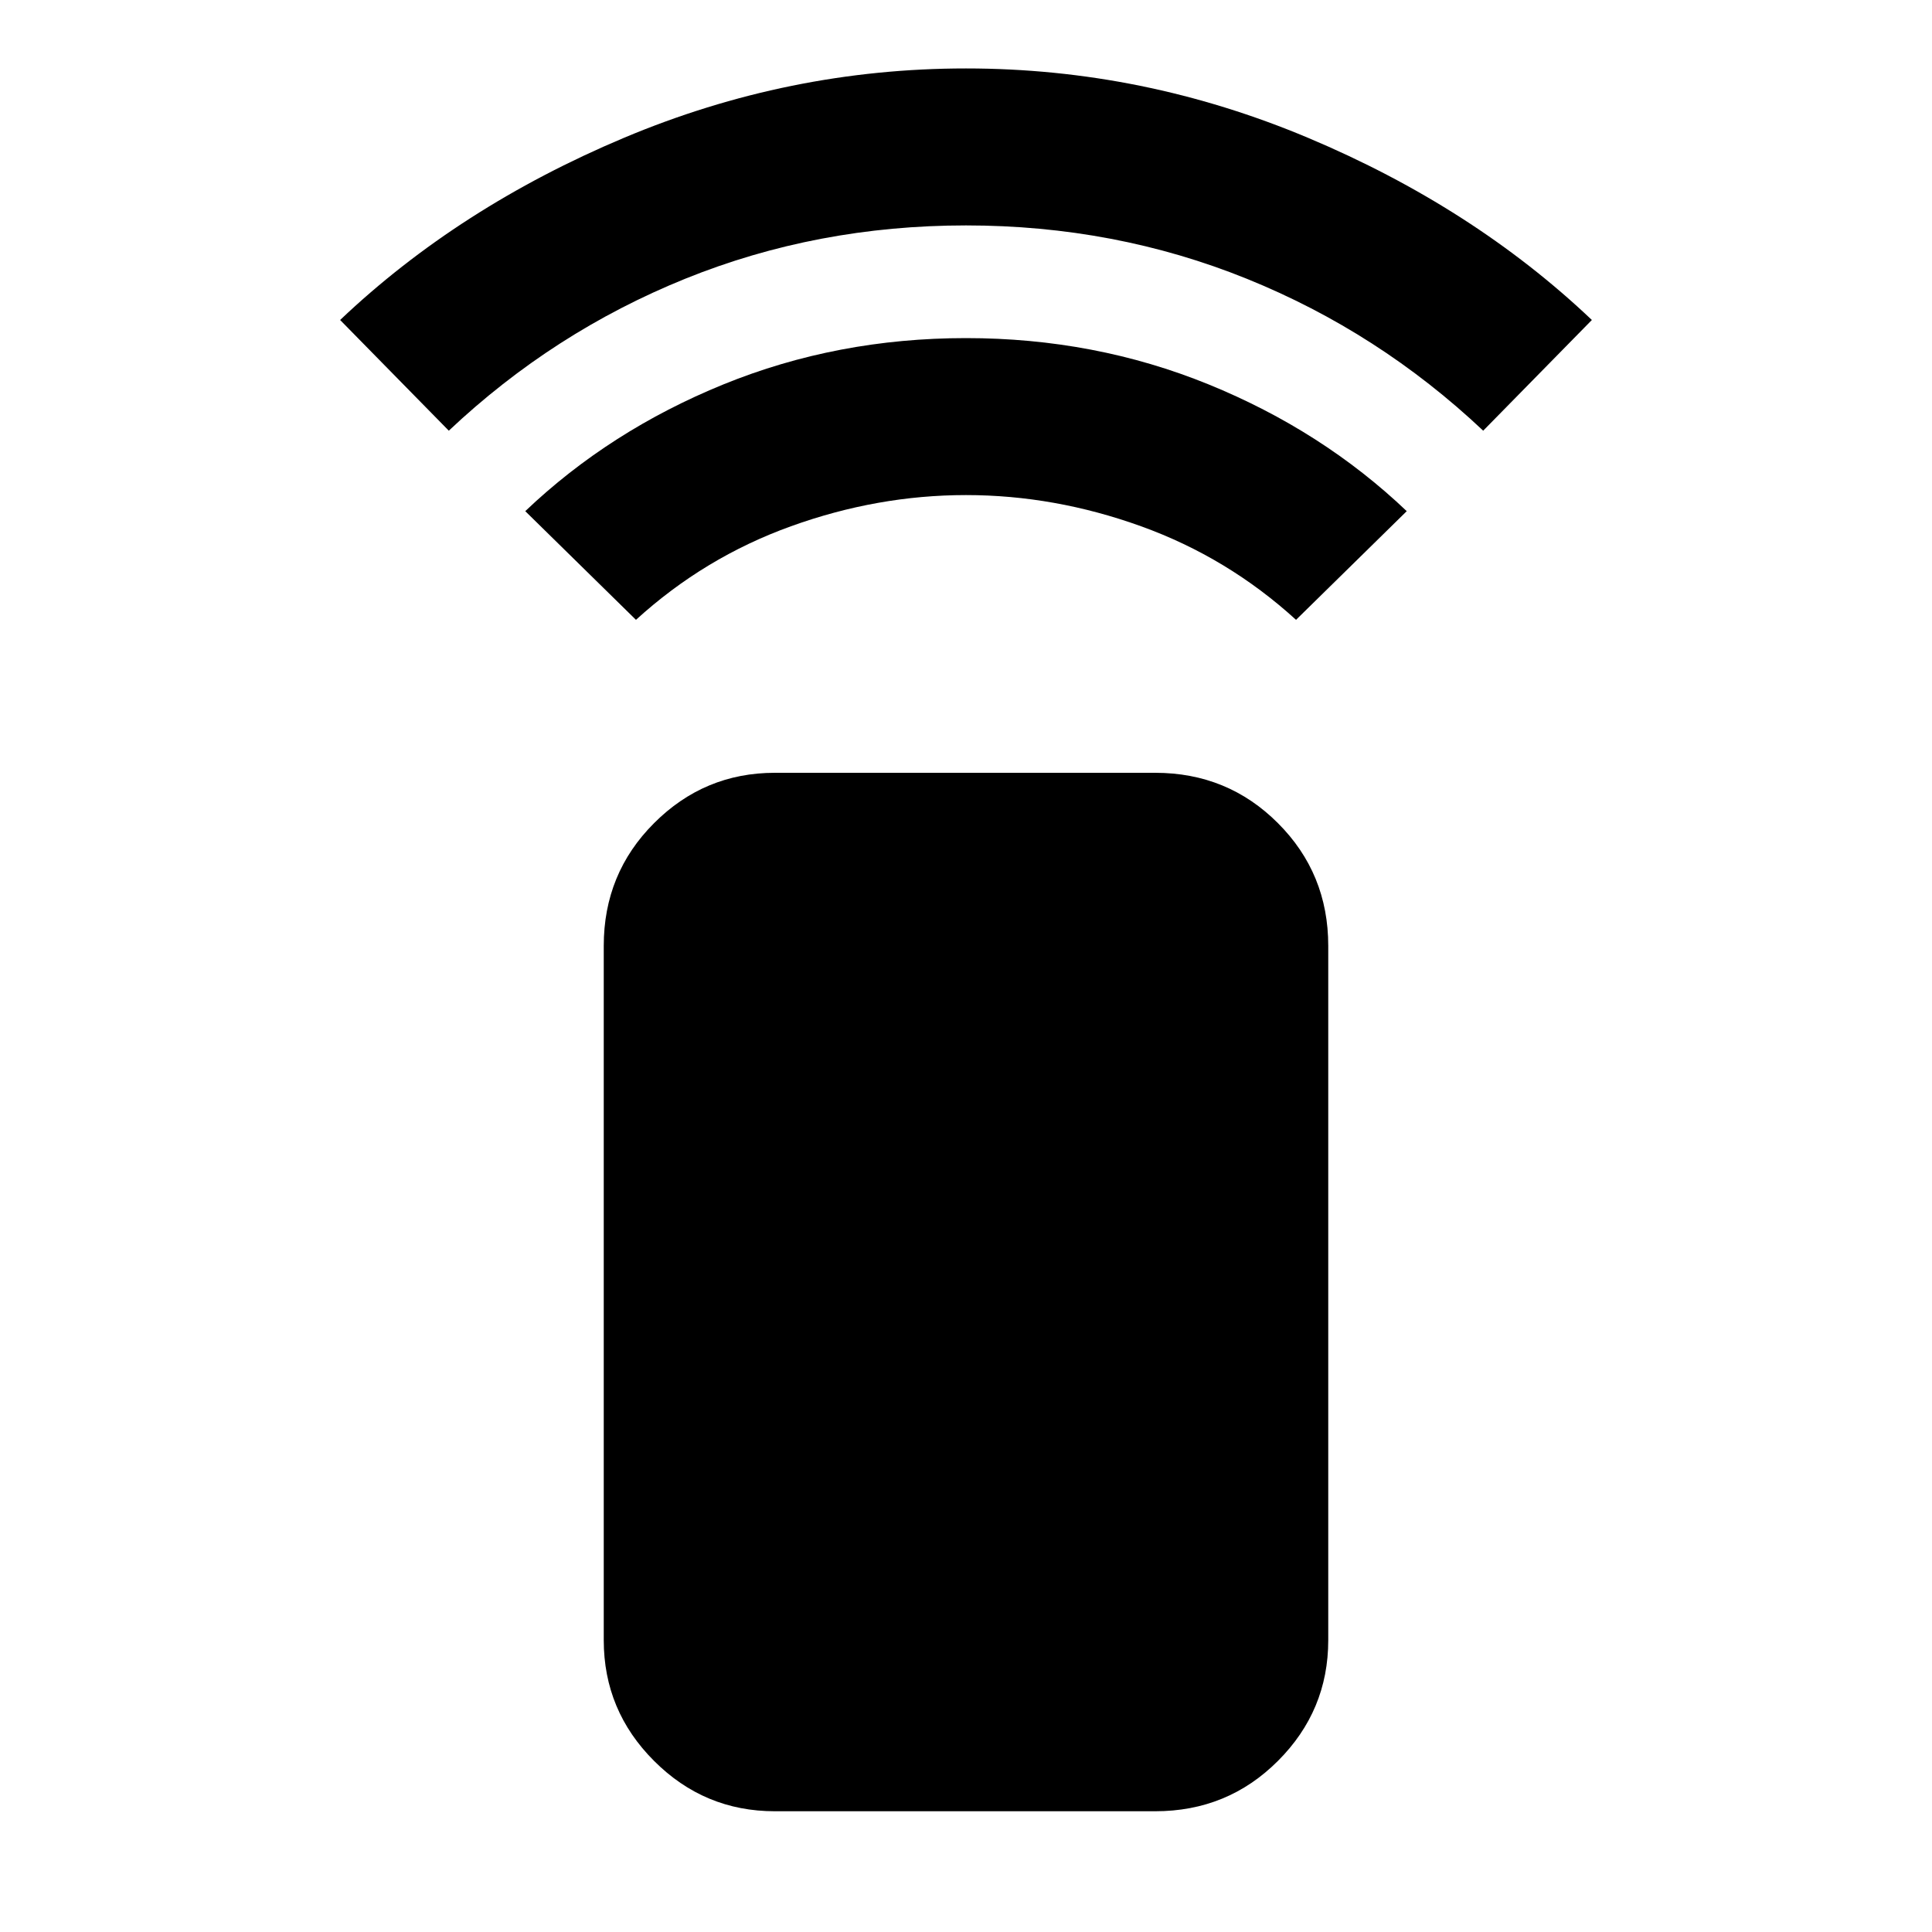 <svg xmlns="http://www.w3.org/2000/svg" height="40" width="40"><path d="m13.167 12.833-2.292-2.25q1.75-1.666 4.104-2.625Q17.333 7 20 7t5.021.958q2.354.959 4.104 2.625l-2.292 2.25q-1.416-1.291-3.208-1.937-1.792-.646-3.625-.646t-3.625.646q-1.792.646-3.208 1.937ZM9.292 8.917l-2.25-2.292Q9.5 4.292 12.917 2.854 16.333 1.417 20 1.417q3.667 0 7.083 1.437 3.417 1.438 5.875 3.771l-2.25 2.292q-2.166-2.042-4.896-3.146Q23.083 4.667 20 4.667t-5.813 1.104q-2.729 1.104-4.895 3.146ZM23.917 37.5h-7.875q-1.459 0-2.5-1.042-1.042-1.041-1.042-2.5V19.583q0-1.5 1.042-2.541Q14.583 16 16.042 16h7.875q1.5 0 2.541 1.042 1.042 1.041 1.042 2.541v14.375q0 1.459-1.042 2.5-1.041 1.042-2.541 1.042Z"/></svg>